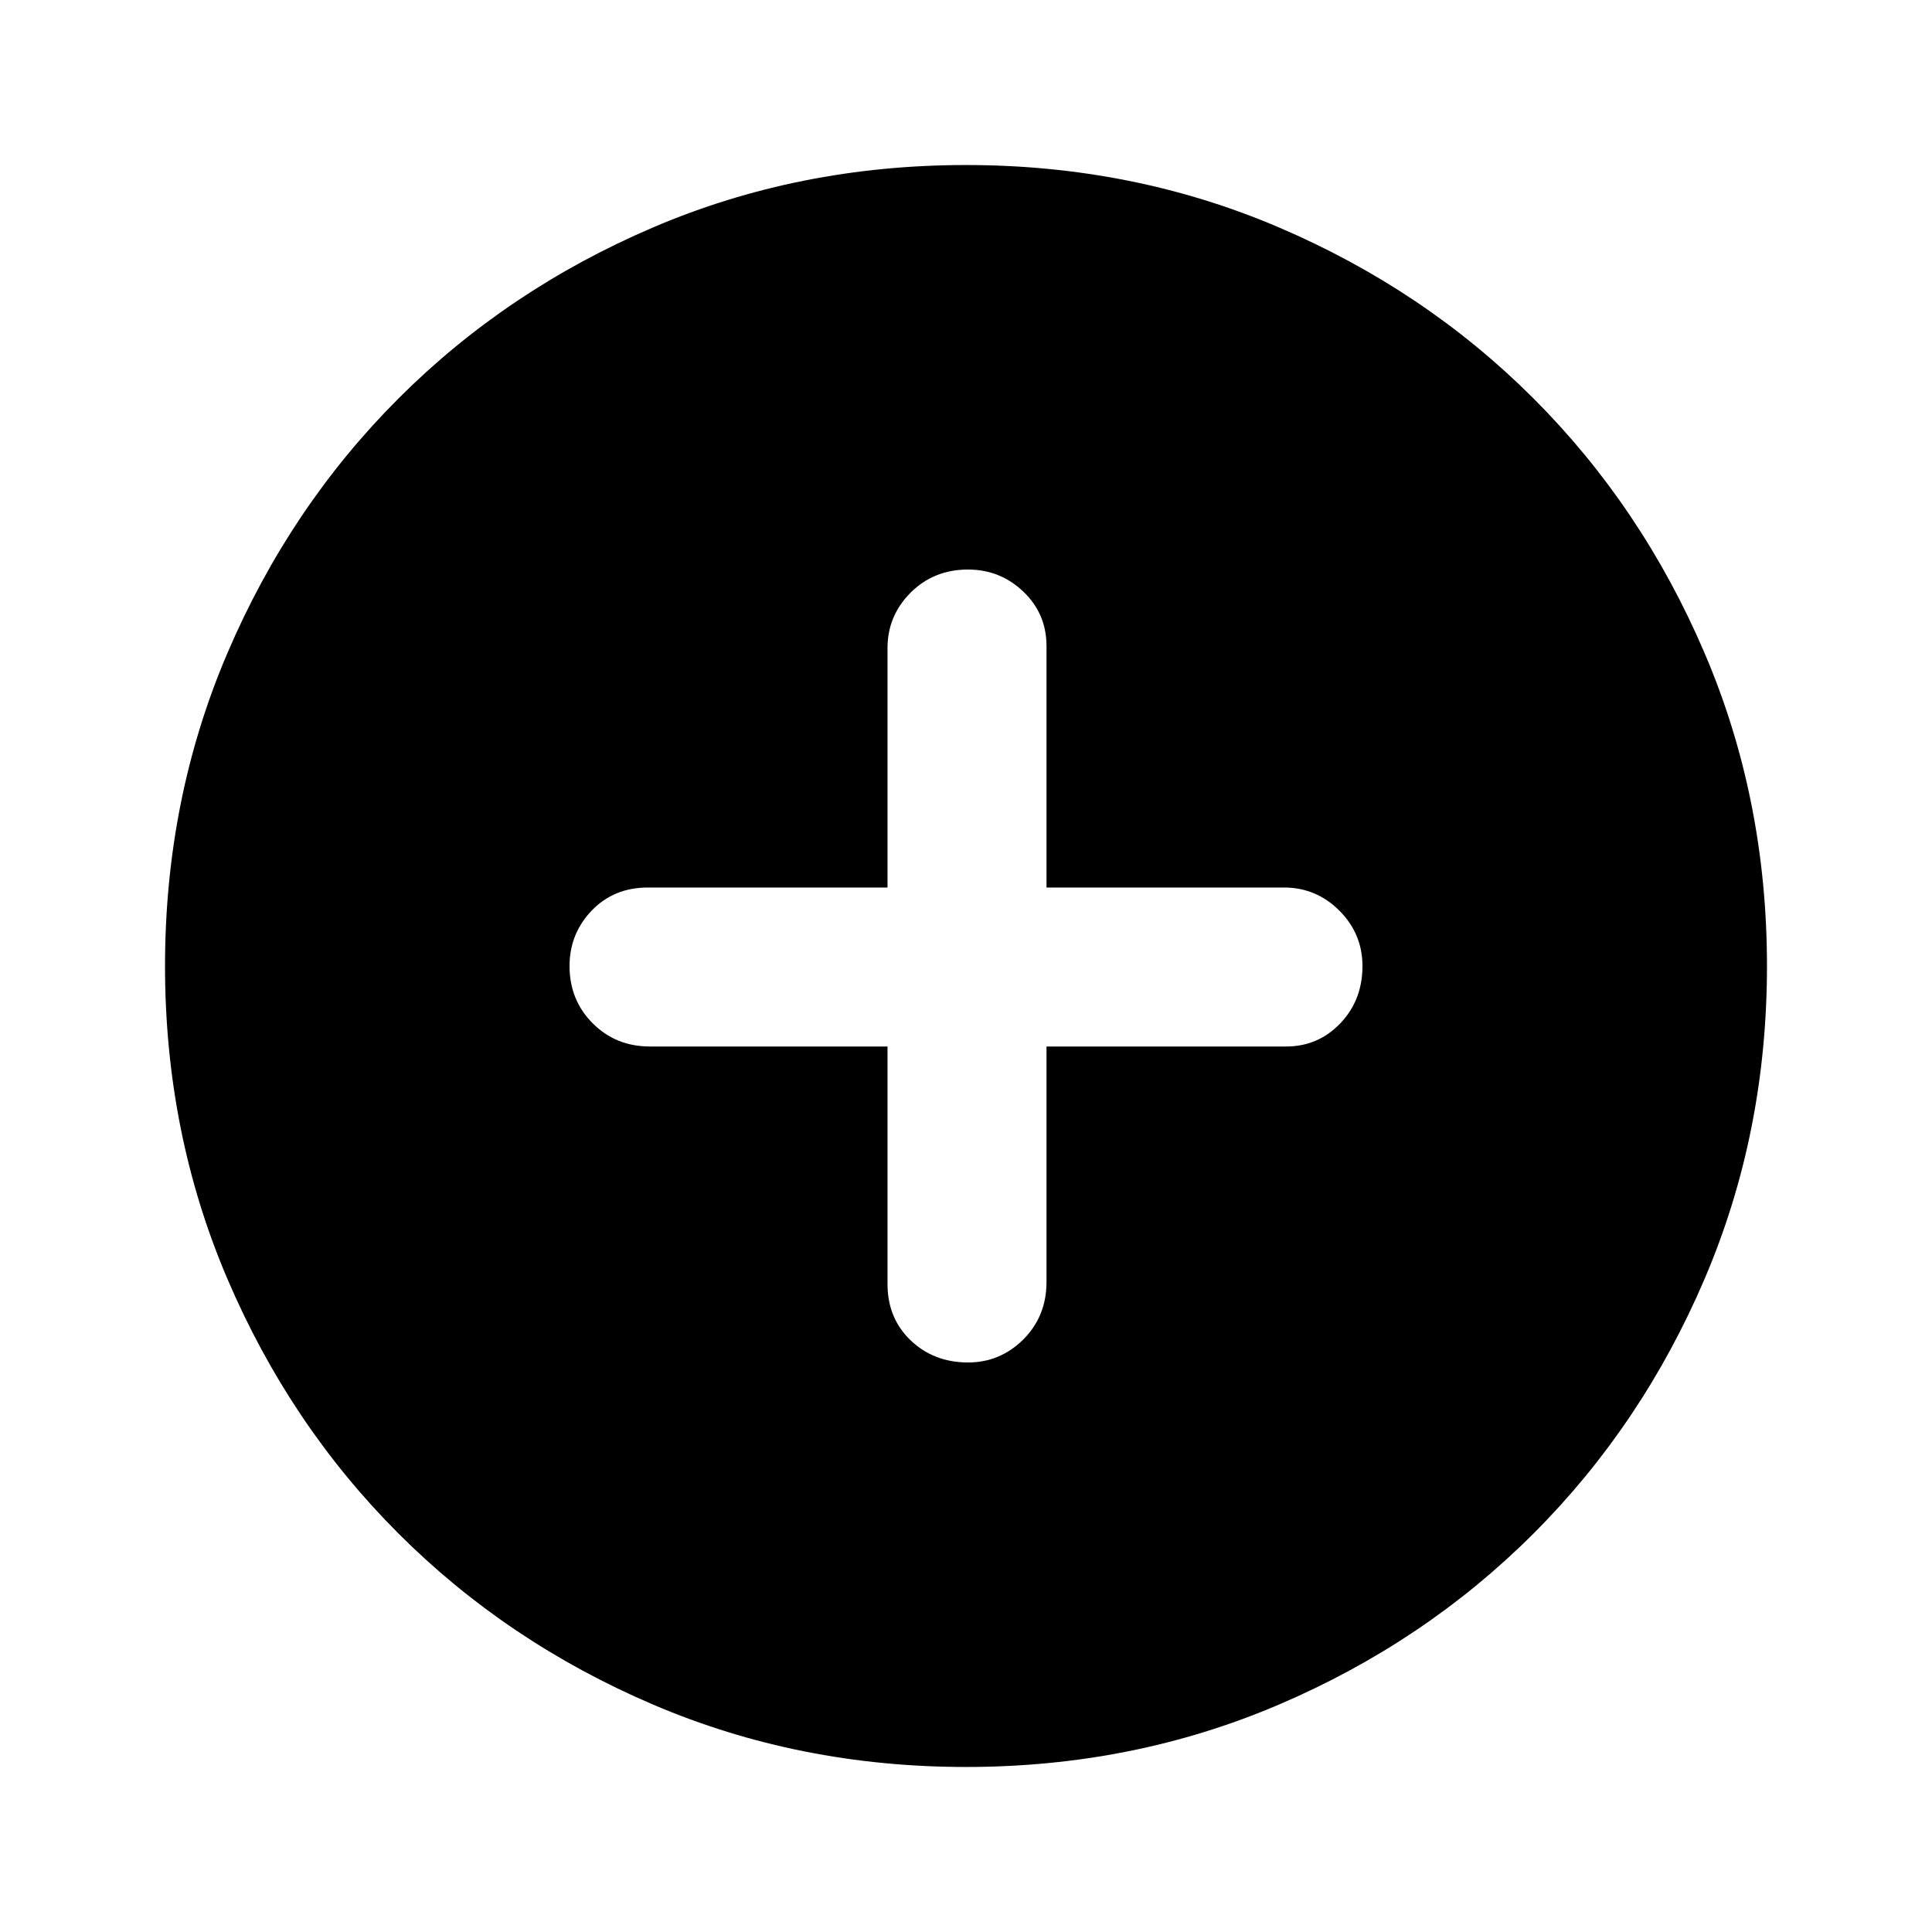 <svg xmlns="http://www.w3.org/2000/svg" height="24" width="24"><path d="M12.025 16.925Q12.425 16.925 12.713 16.638Q13 16.35 13 15.925V13H15.975Q16.375 13 16.65 12.712Q16.925 12.425 16.925 12Q16.925 11.6 16.638 11.312Q16.35 11.025 15.95 11.025H13V8.025Q13 7.625 12.713 7.35Q12.425 7.075 12.025 7.075Q11.6 7.075 11.312 7.362Q11.025 7.65 11.025 8.05V11.025H8.05Q7.625 11.025 7.35 11.312Q7.075 11.6 7.075 12Q7.075 12.425 7.363 12.712Q7.65 13 8.075 13H11.025V15.95Q11.025 16.375 11.312 16.65Q11.6 16.925 12.025 16.925ZM12 21.95Q9.925 21.95 8.113 21.175Q6.3 20.4 4.95 19.05Q3.6 17.7 2.825 15.887Q2.05 14.075 2.05 12Q2.05 9.925 2.825 8.113Q3.6 6.3 4.95 4.95Q6.3 3.6 8.113 2.825Q9.925 2.05 12 2.05Q14.075 2.05 15.887 2.825Q17.7 3.6 19.05 4.95Q20.4 6.3 21.175 8.113Q21.95 9.925 21.95 12Q21.95 14.075 21.175 15.887Q20.4 17.7 19.05 19.05Q17.7 20.4 15.887 21.175Q14.075 21.95 12 21.95Z"/></svg>